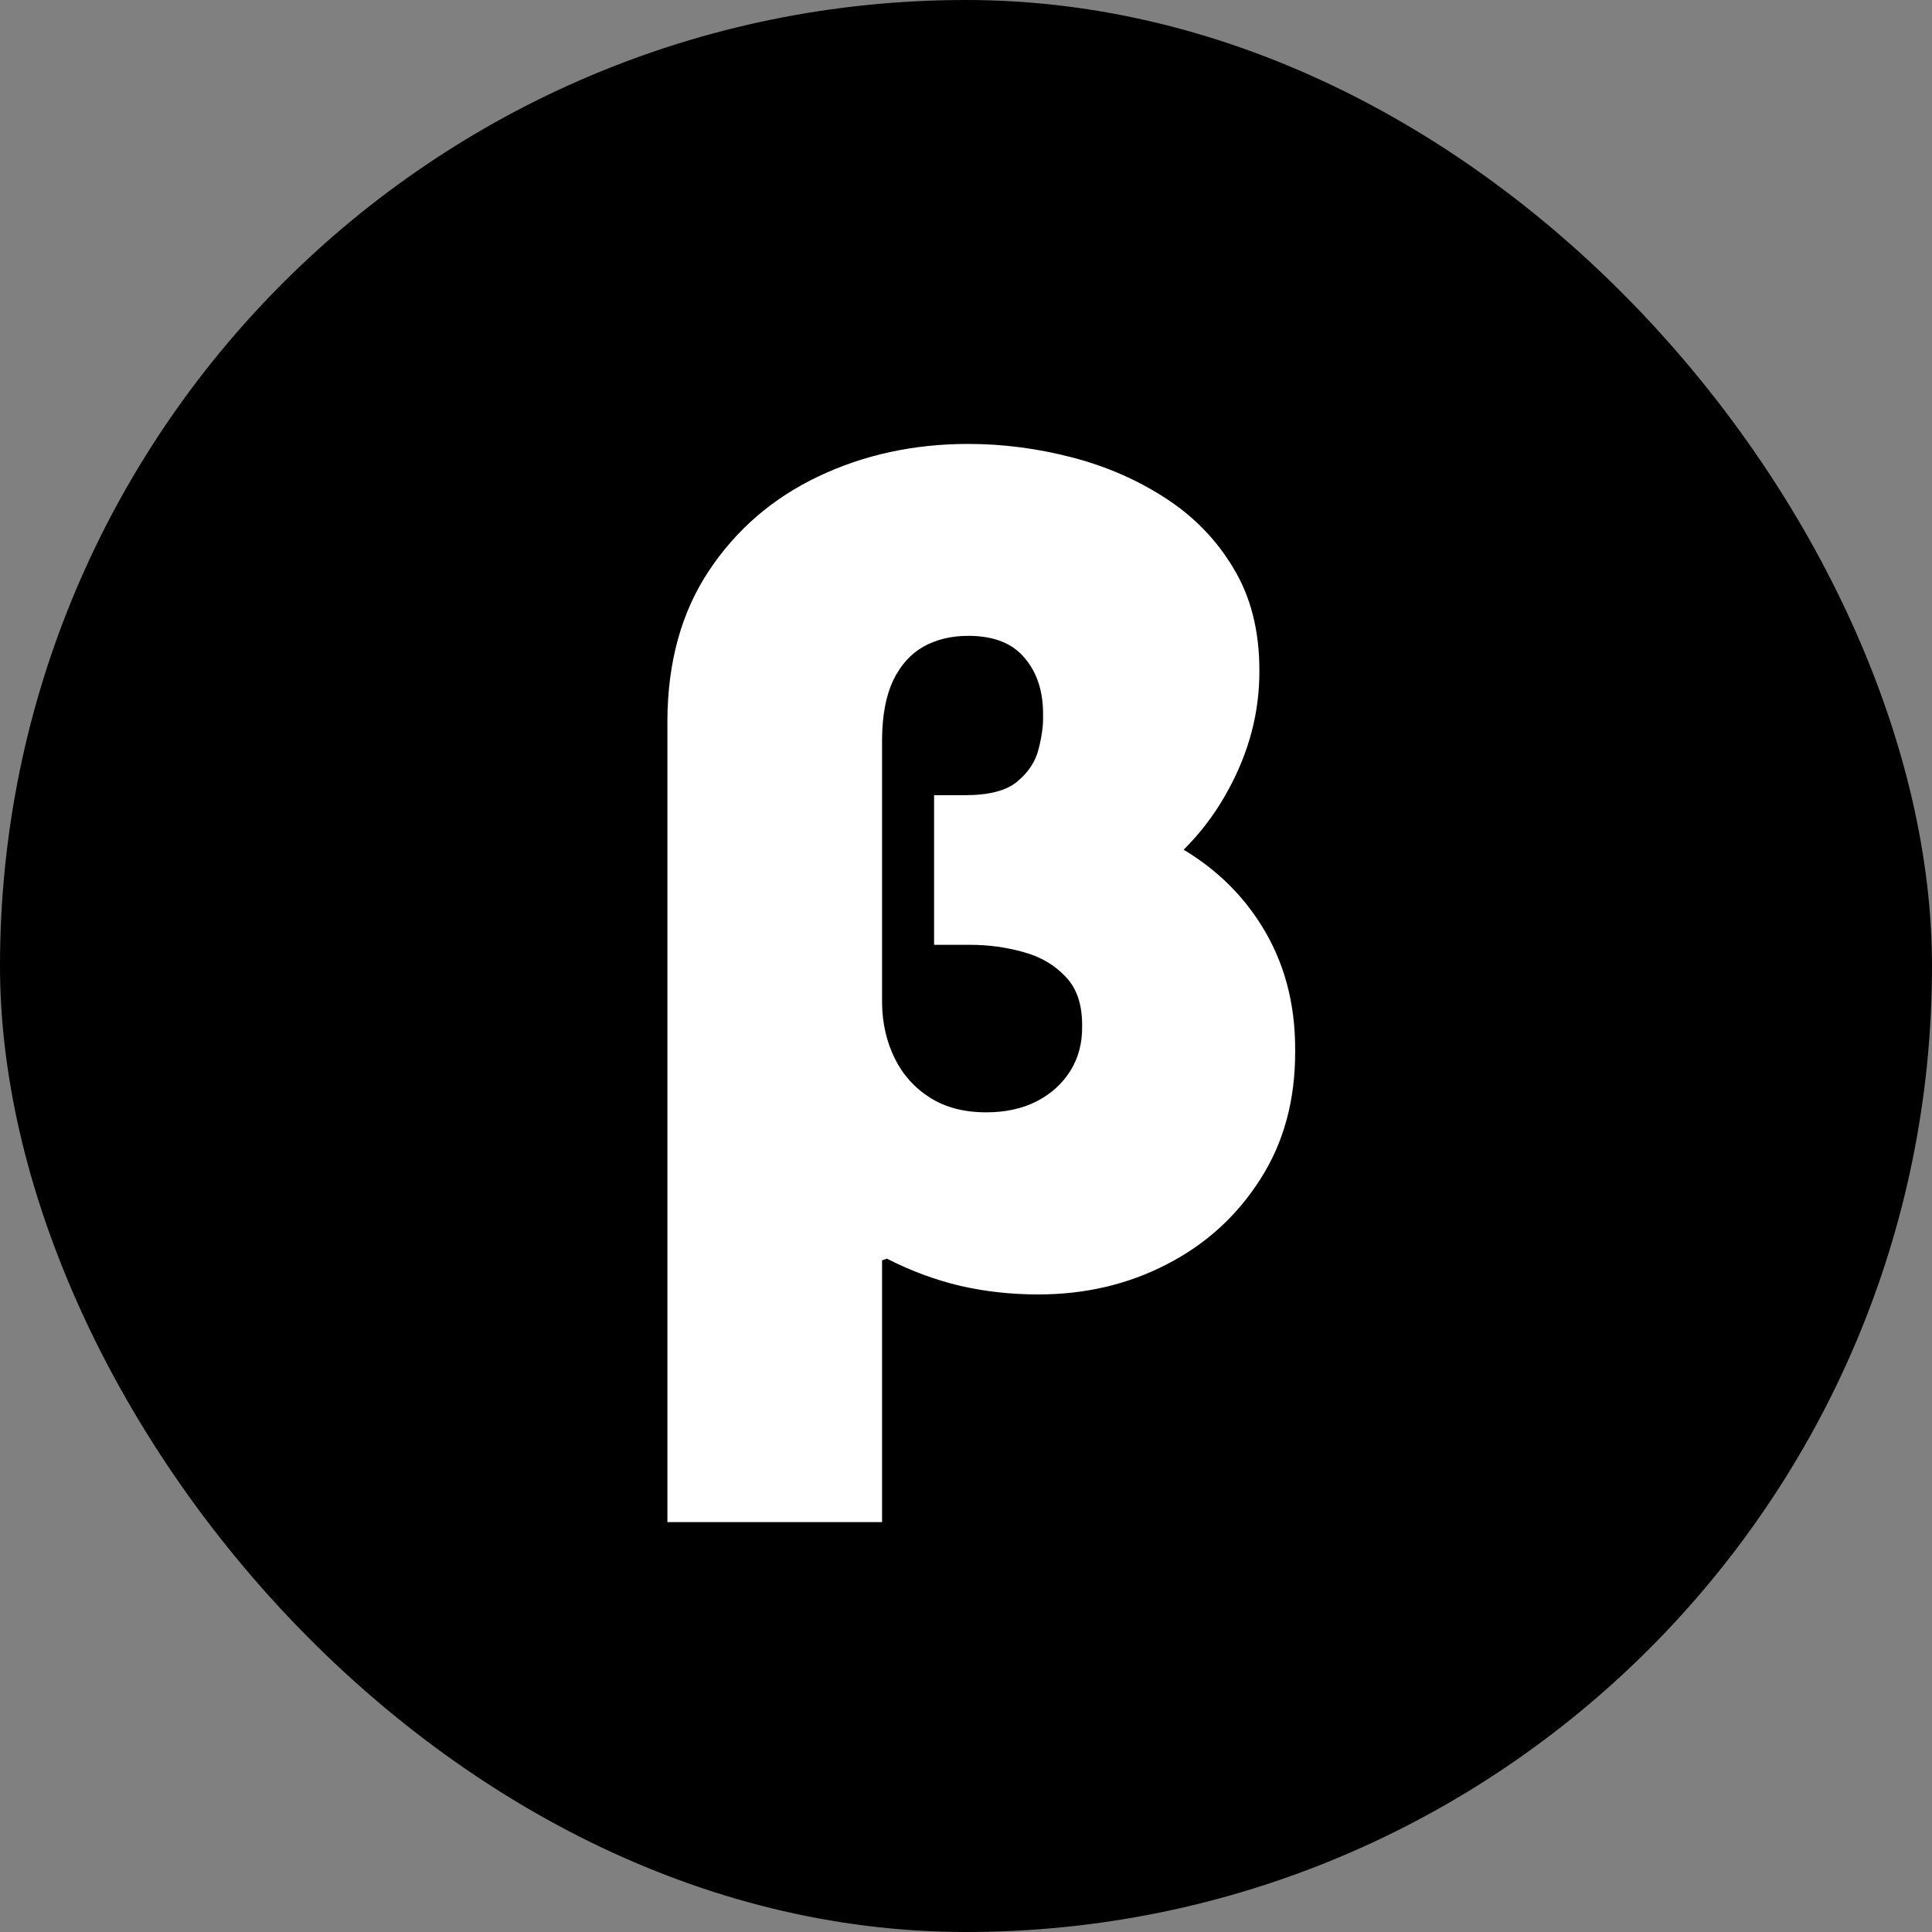 <svg width="27" height="27" viewBox="0 0 27 27" fill="none" xmlns="http://www.w3.org/2000/svg">
<rect x="0" y="0" width="27" height="27" fill="#808080" stroke="none"/>
<rect width="27" height="27" rx="13.5" fill="black"/>
<path d="M13.054 11.272H14.123C14.937 11.272 15.642 11.418 16.236 11.71C16.831 11.998 17.291 12.399 17.617 12.914C17.943 13.426 18.104 14.015 18.1 14.681C18.104 15.371 17.941 15.971 17.611 16.483C17.285 16.994 16.85 17.39 16.304 17.67C15.763 17.95 15.164 18.09 14.509 18.09C14.138 18.09 13.776 18.051 13.424 17.971C13.072 17.888 12.729 17.761 12.395 17.59L12.327 17.613V14.022C12.331 14.303 12.39 14.558 12.503 14.789C12.617 15.02 12.782 15.204 12.998 15.341C13.213 15.477 13.475 15.545 13.782 15.545C14.051 15.545 14.286 15.494 14.486 15.392C14.687 15.289 14.844 15.147 14.958 14.966C15.072 14.784 15.126 14.575 15.123 14.341C15.126 14.045 15.051 13.816 14.895 13.653C14.74 13.486 14.543 13.371 14.304 13.306C14.066 13.238 13.816 13.204 13.554 13.204H13.054V11.272ZM13.532 6.204C14.017 6.204 14.499 6.267 14.981 6.392C15.462 6.517 15.899 6.708 16.293 6.965C16.691 7.223 17.007 7.551 17.242 7.948C17.481 8.346 17.6 8.818 17.6 9.363C17.604 9.947 17.458 10.507 17.162 11.045C16.871 11.583 16.458 12.024 15.924 12.369C15.393 12.714 14.77 12.886 14.054 12.886H13.054V11.113H13.486C13.823 11.113 14.068 11.049 14.219 10.92C14.374 10.791 14.473 10.64 14.515 10.466C14.56 10.291 14.581 10.136 14.577 10C14.581 9.67 14.496 9.403 14.322 9.198C14.151 8.99 13.888 8.886 13.532 8.886C13.293 8.886 13.083 8.937 12.901 9.039C12.723 9.142 12.583 9.299 12.481 9.511C12.382 9.723 12.331 9.992 12.327 10.318V21.272H9.327V10.068C9.331 9.25 9.524 8.553 9.907 7.977C10.289 7.401 10.799 6.962 11.435 6.659C12.072 6.356 12.77 6.204 13.532 6.204Z" fill="white"/>
</svg>
